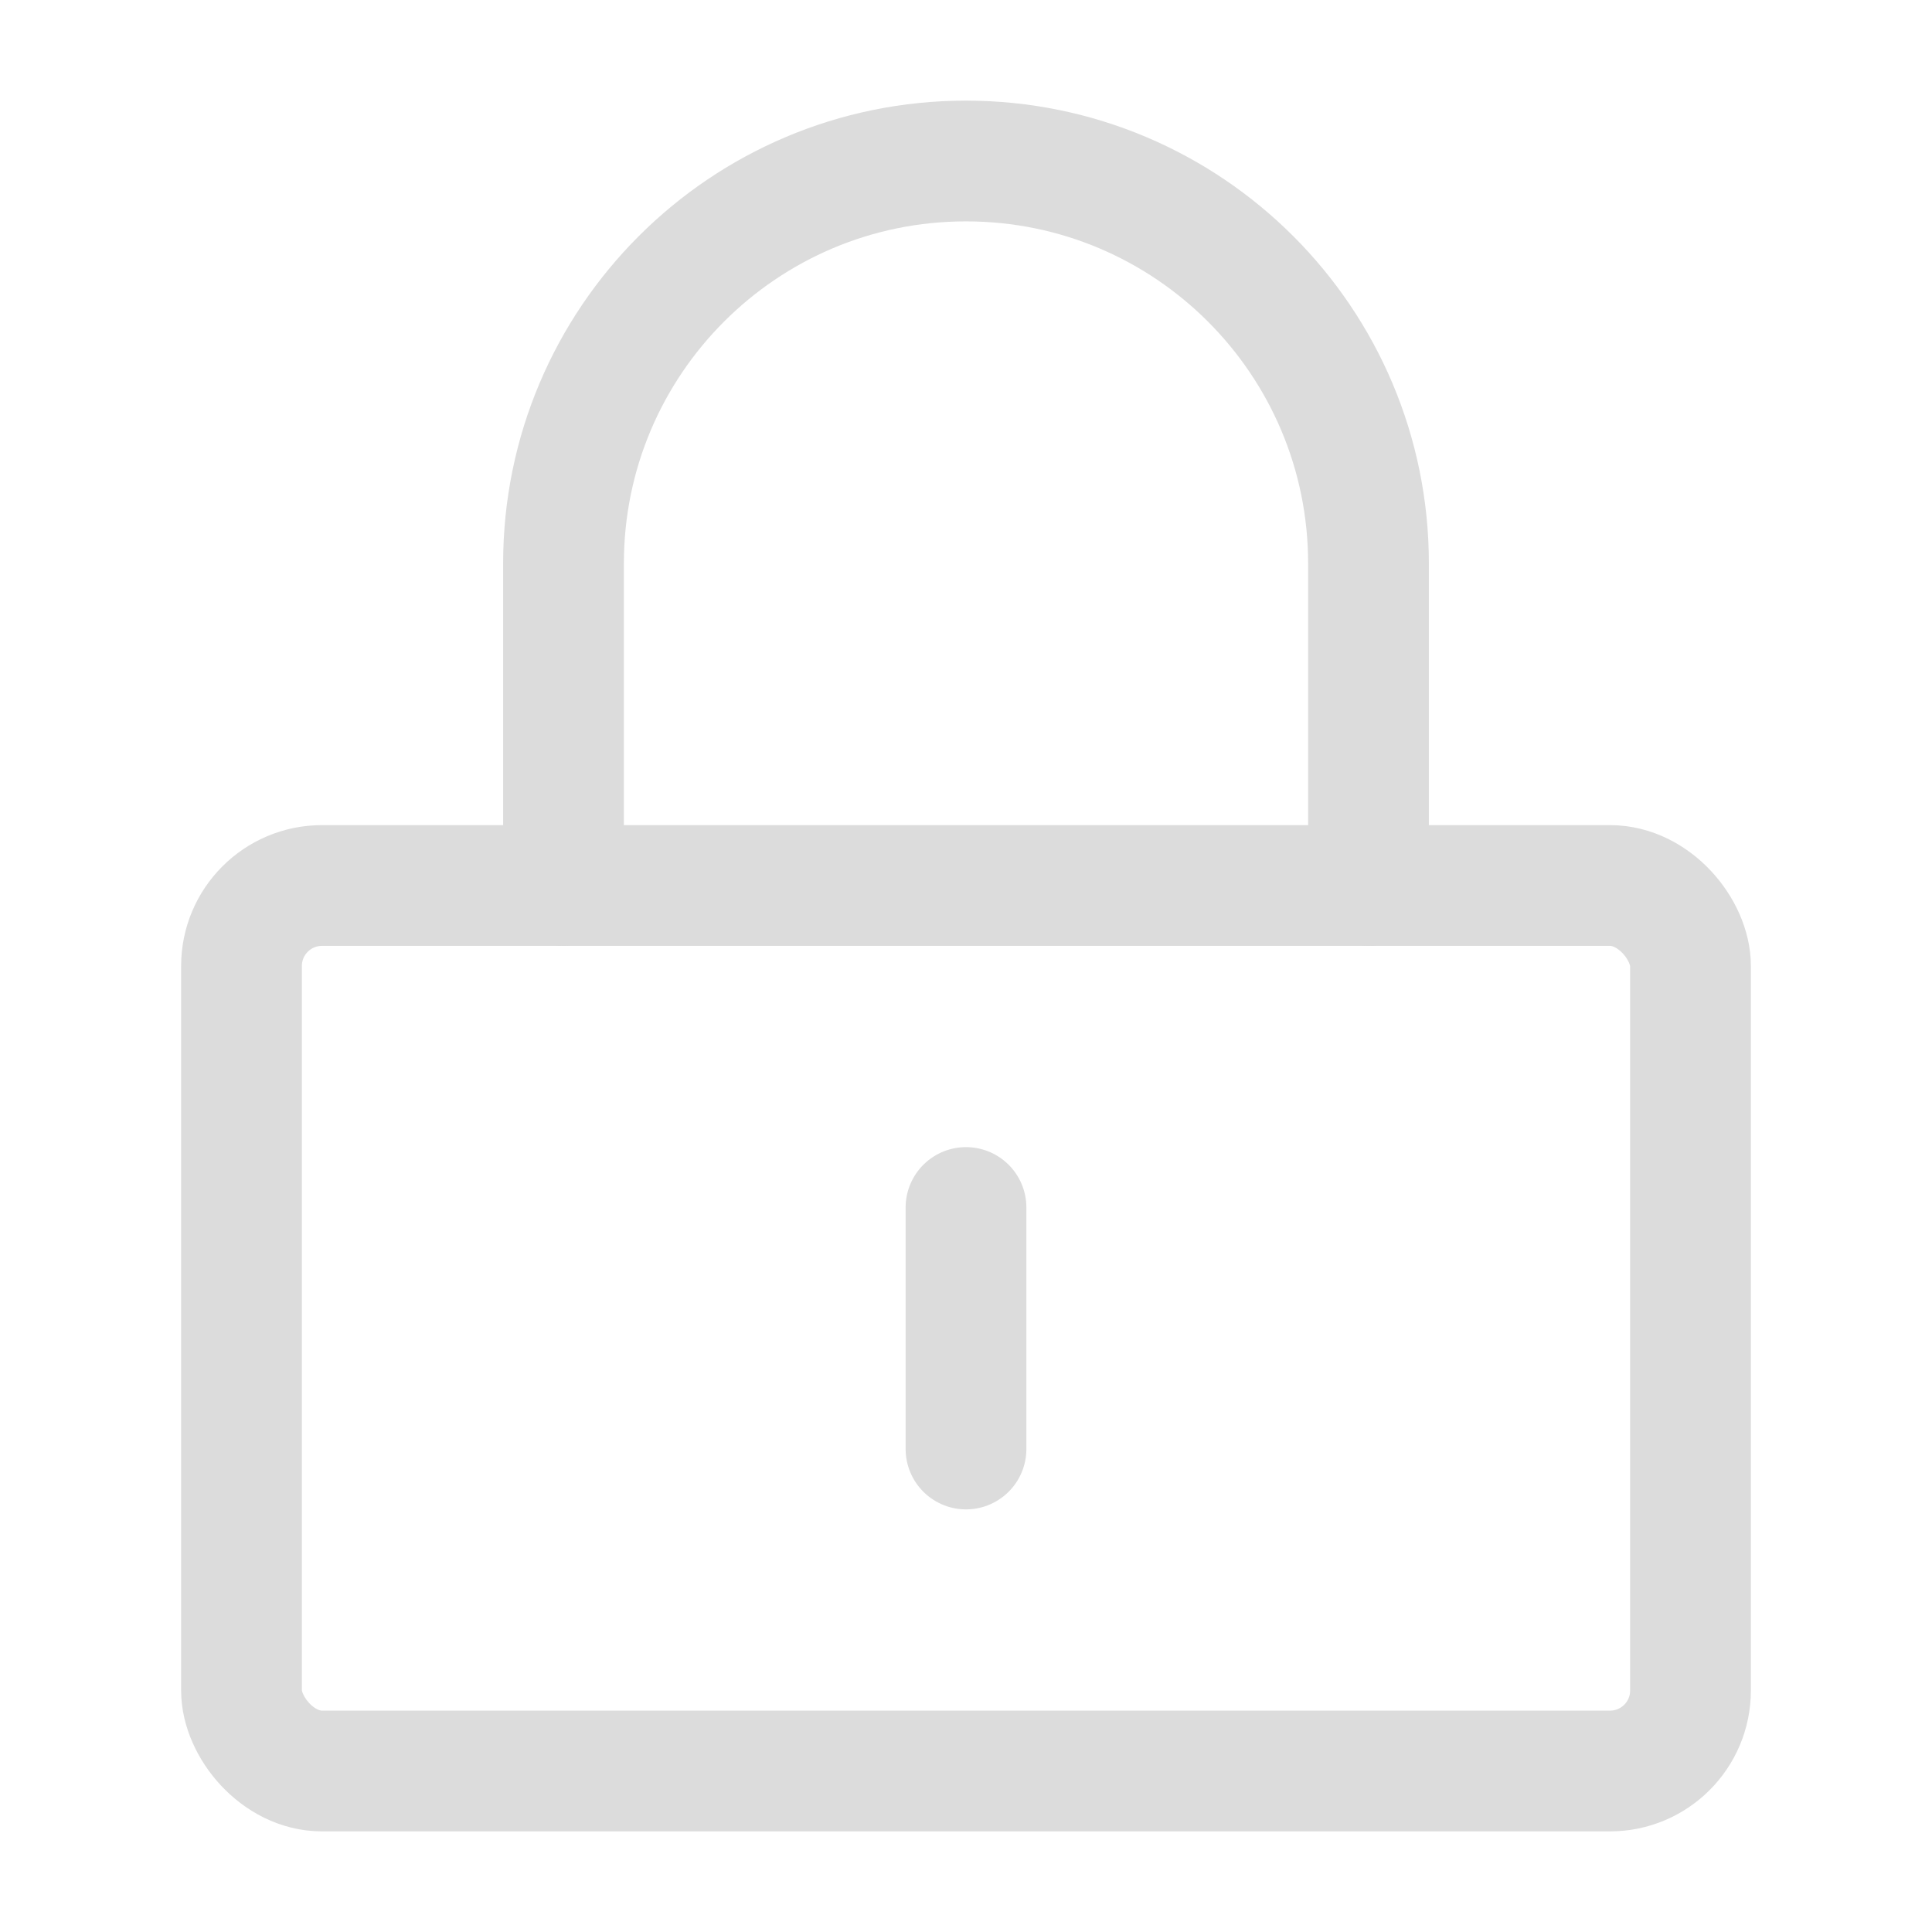 <?xml version="1.0" encoding="UTF-8"?><svg width="48" height="48" viewBox="0 0 48 48" fill="none" xmlns="http://www.w3.org/2000/svg"><rect x="6" y="22" width="36" height="22" rx="2" fill="none" stroke="#dcdcdc" stroke-width="3" stroke-linejoin="round"/><path d="M14 22V14C14 8.477 18.477 4 24 4C29.523 4 34 8.477 34 14V22" stroke="#dcdcdc" stroke-width="3" stroke-linecap="round" stroke-linejoin="round"/><path d="M24 30V36" stroke="#dcdcdc" stroke-width="3" stroke-linecap="round" stroke-linejoin="round"/></svg>
